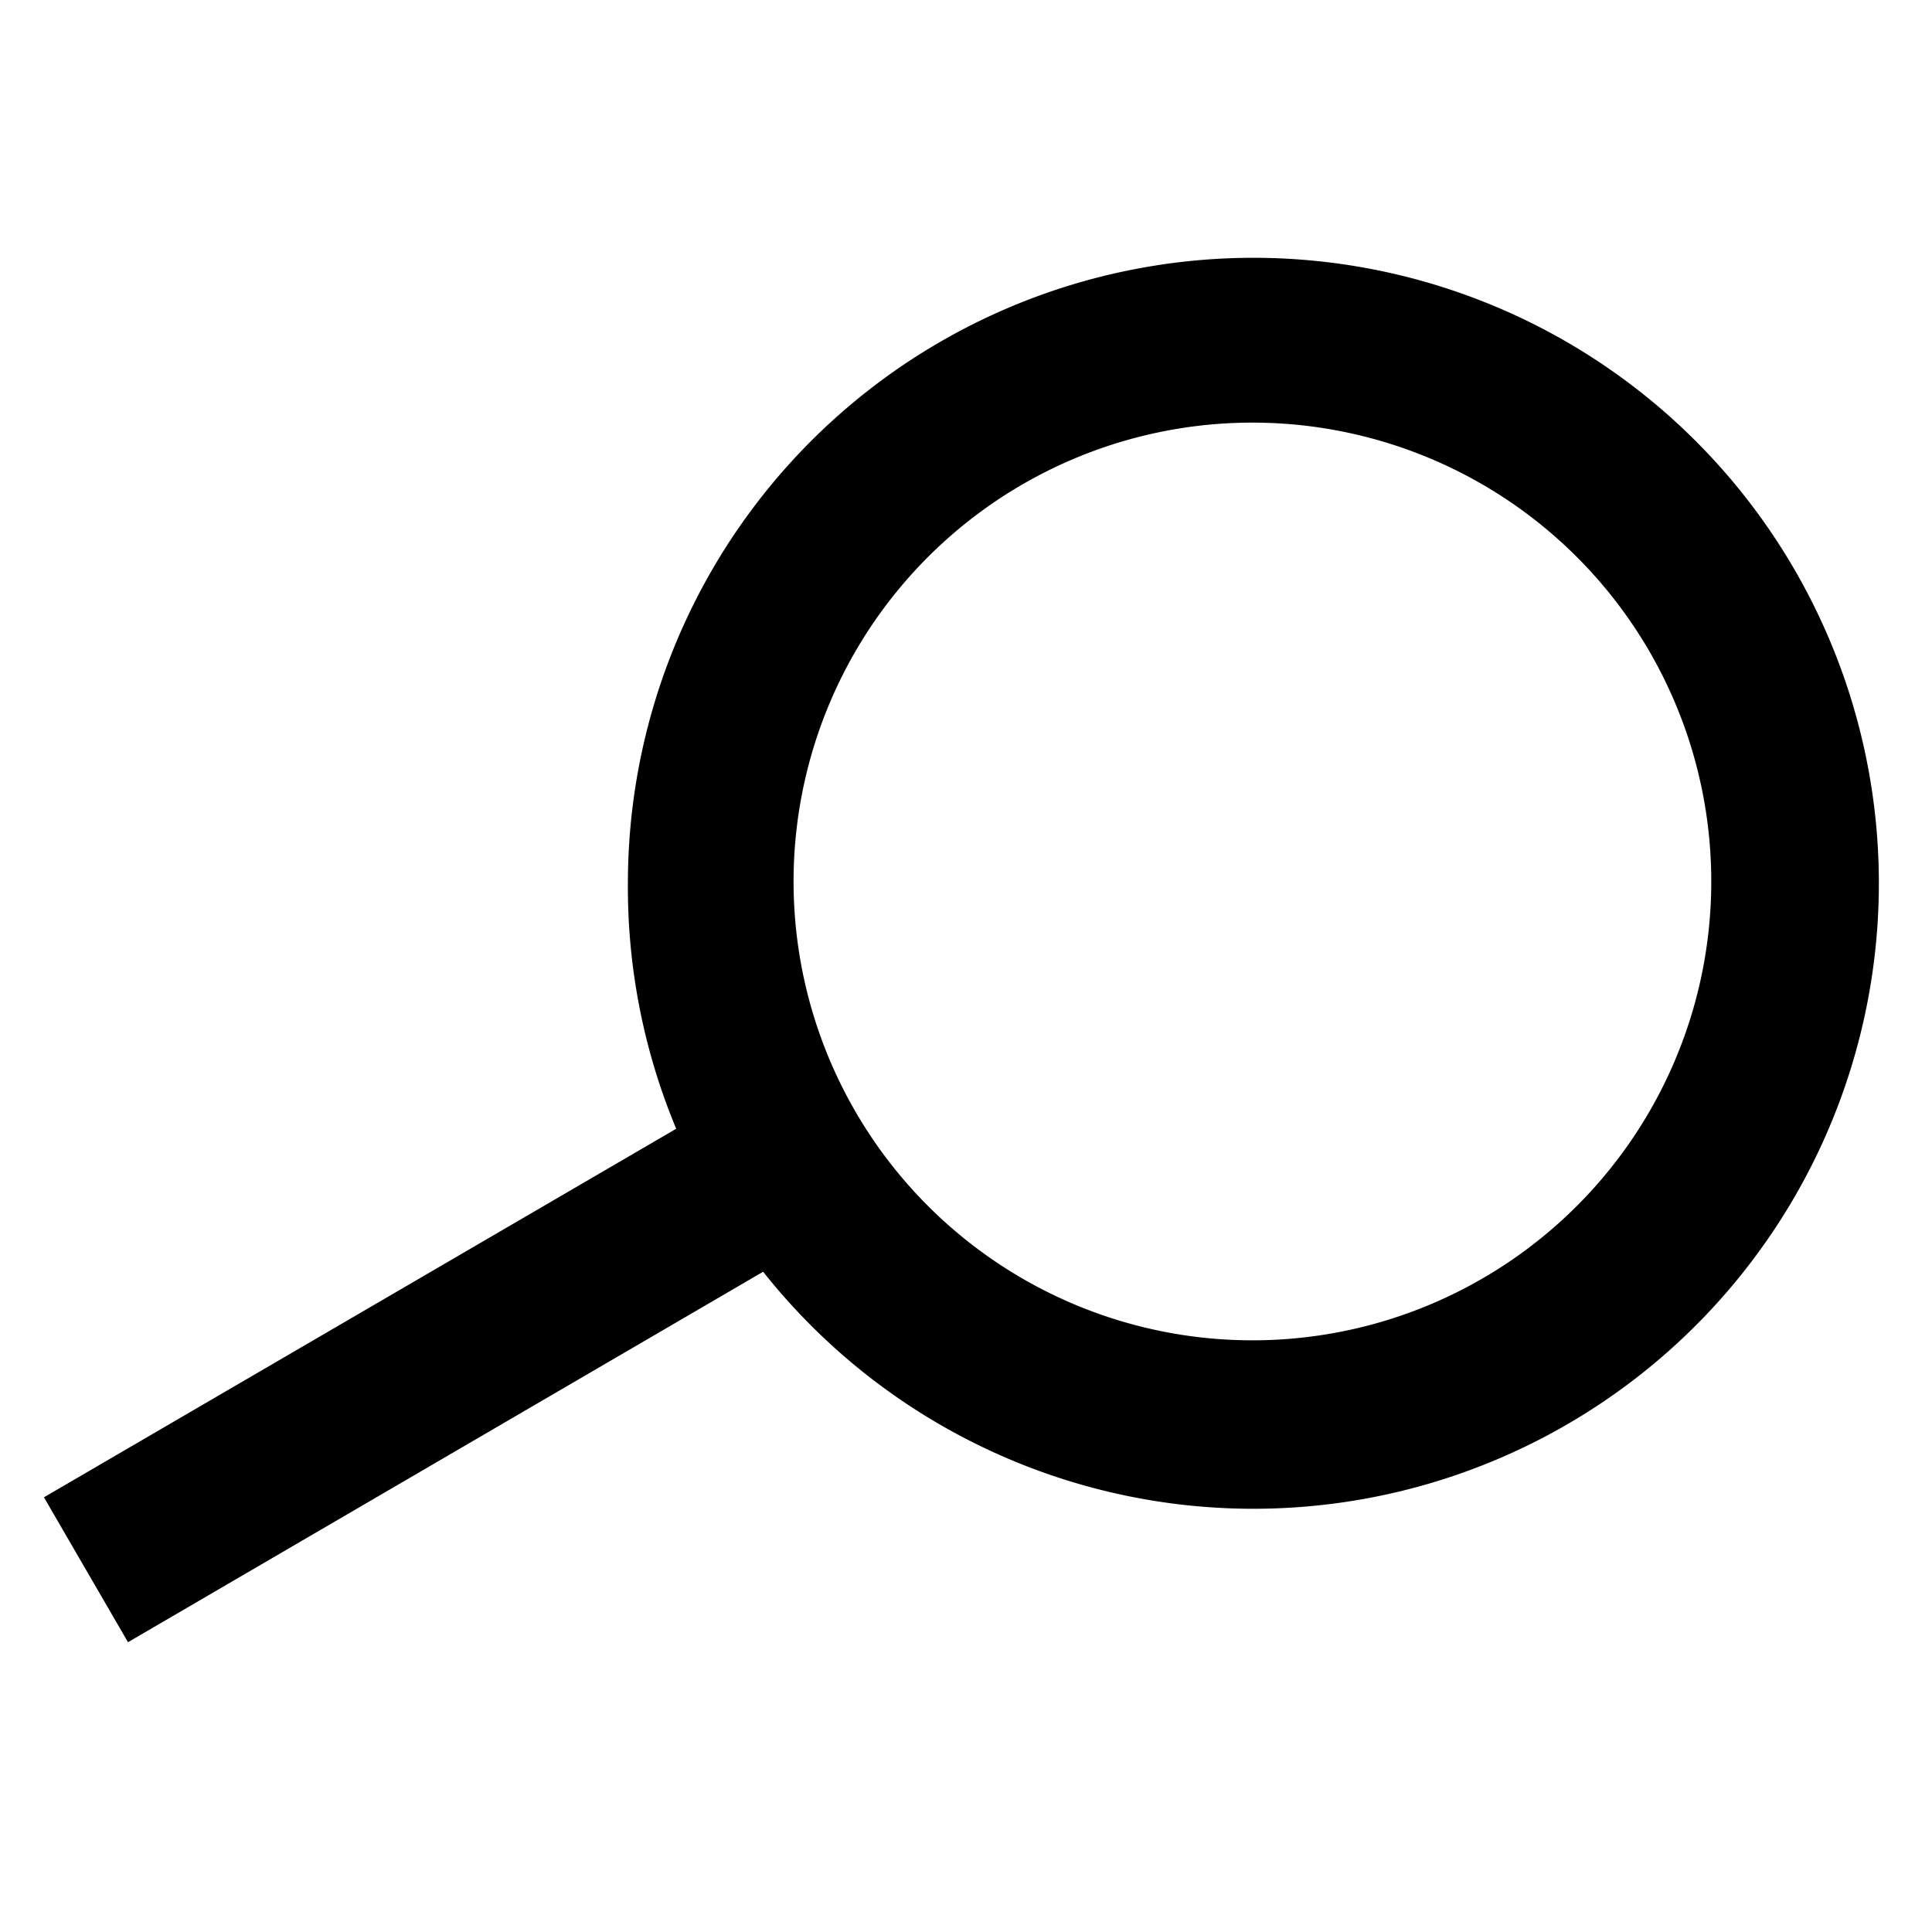 <svg id="Layer_1" data-name="Layer 1" xmlns="http://www.w3.org/2000/svg" viewBox="0 0 40 40"><title>SkylineIcons</title><path class="cls-1" d="M25.92,8.75a9.5,9.5,0,1,1-9.49,9.5,9.5,9.5,0,0,1,9.49-9.5M13,18.25a13,13,0,0,0,1,5.12L.91,31l1.74,3L15.8,26.33A12.95,12.95,0,1,0,13,18.25Z"/></svg>